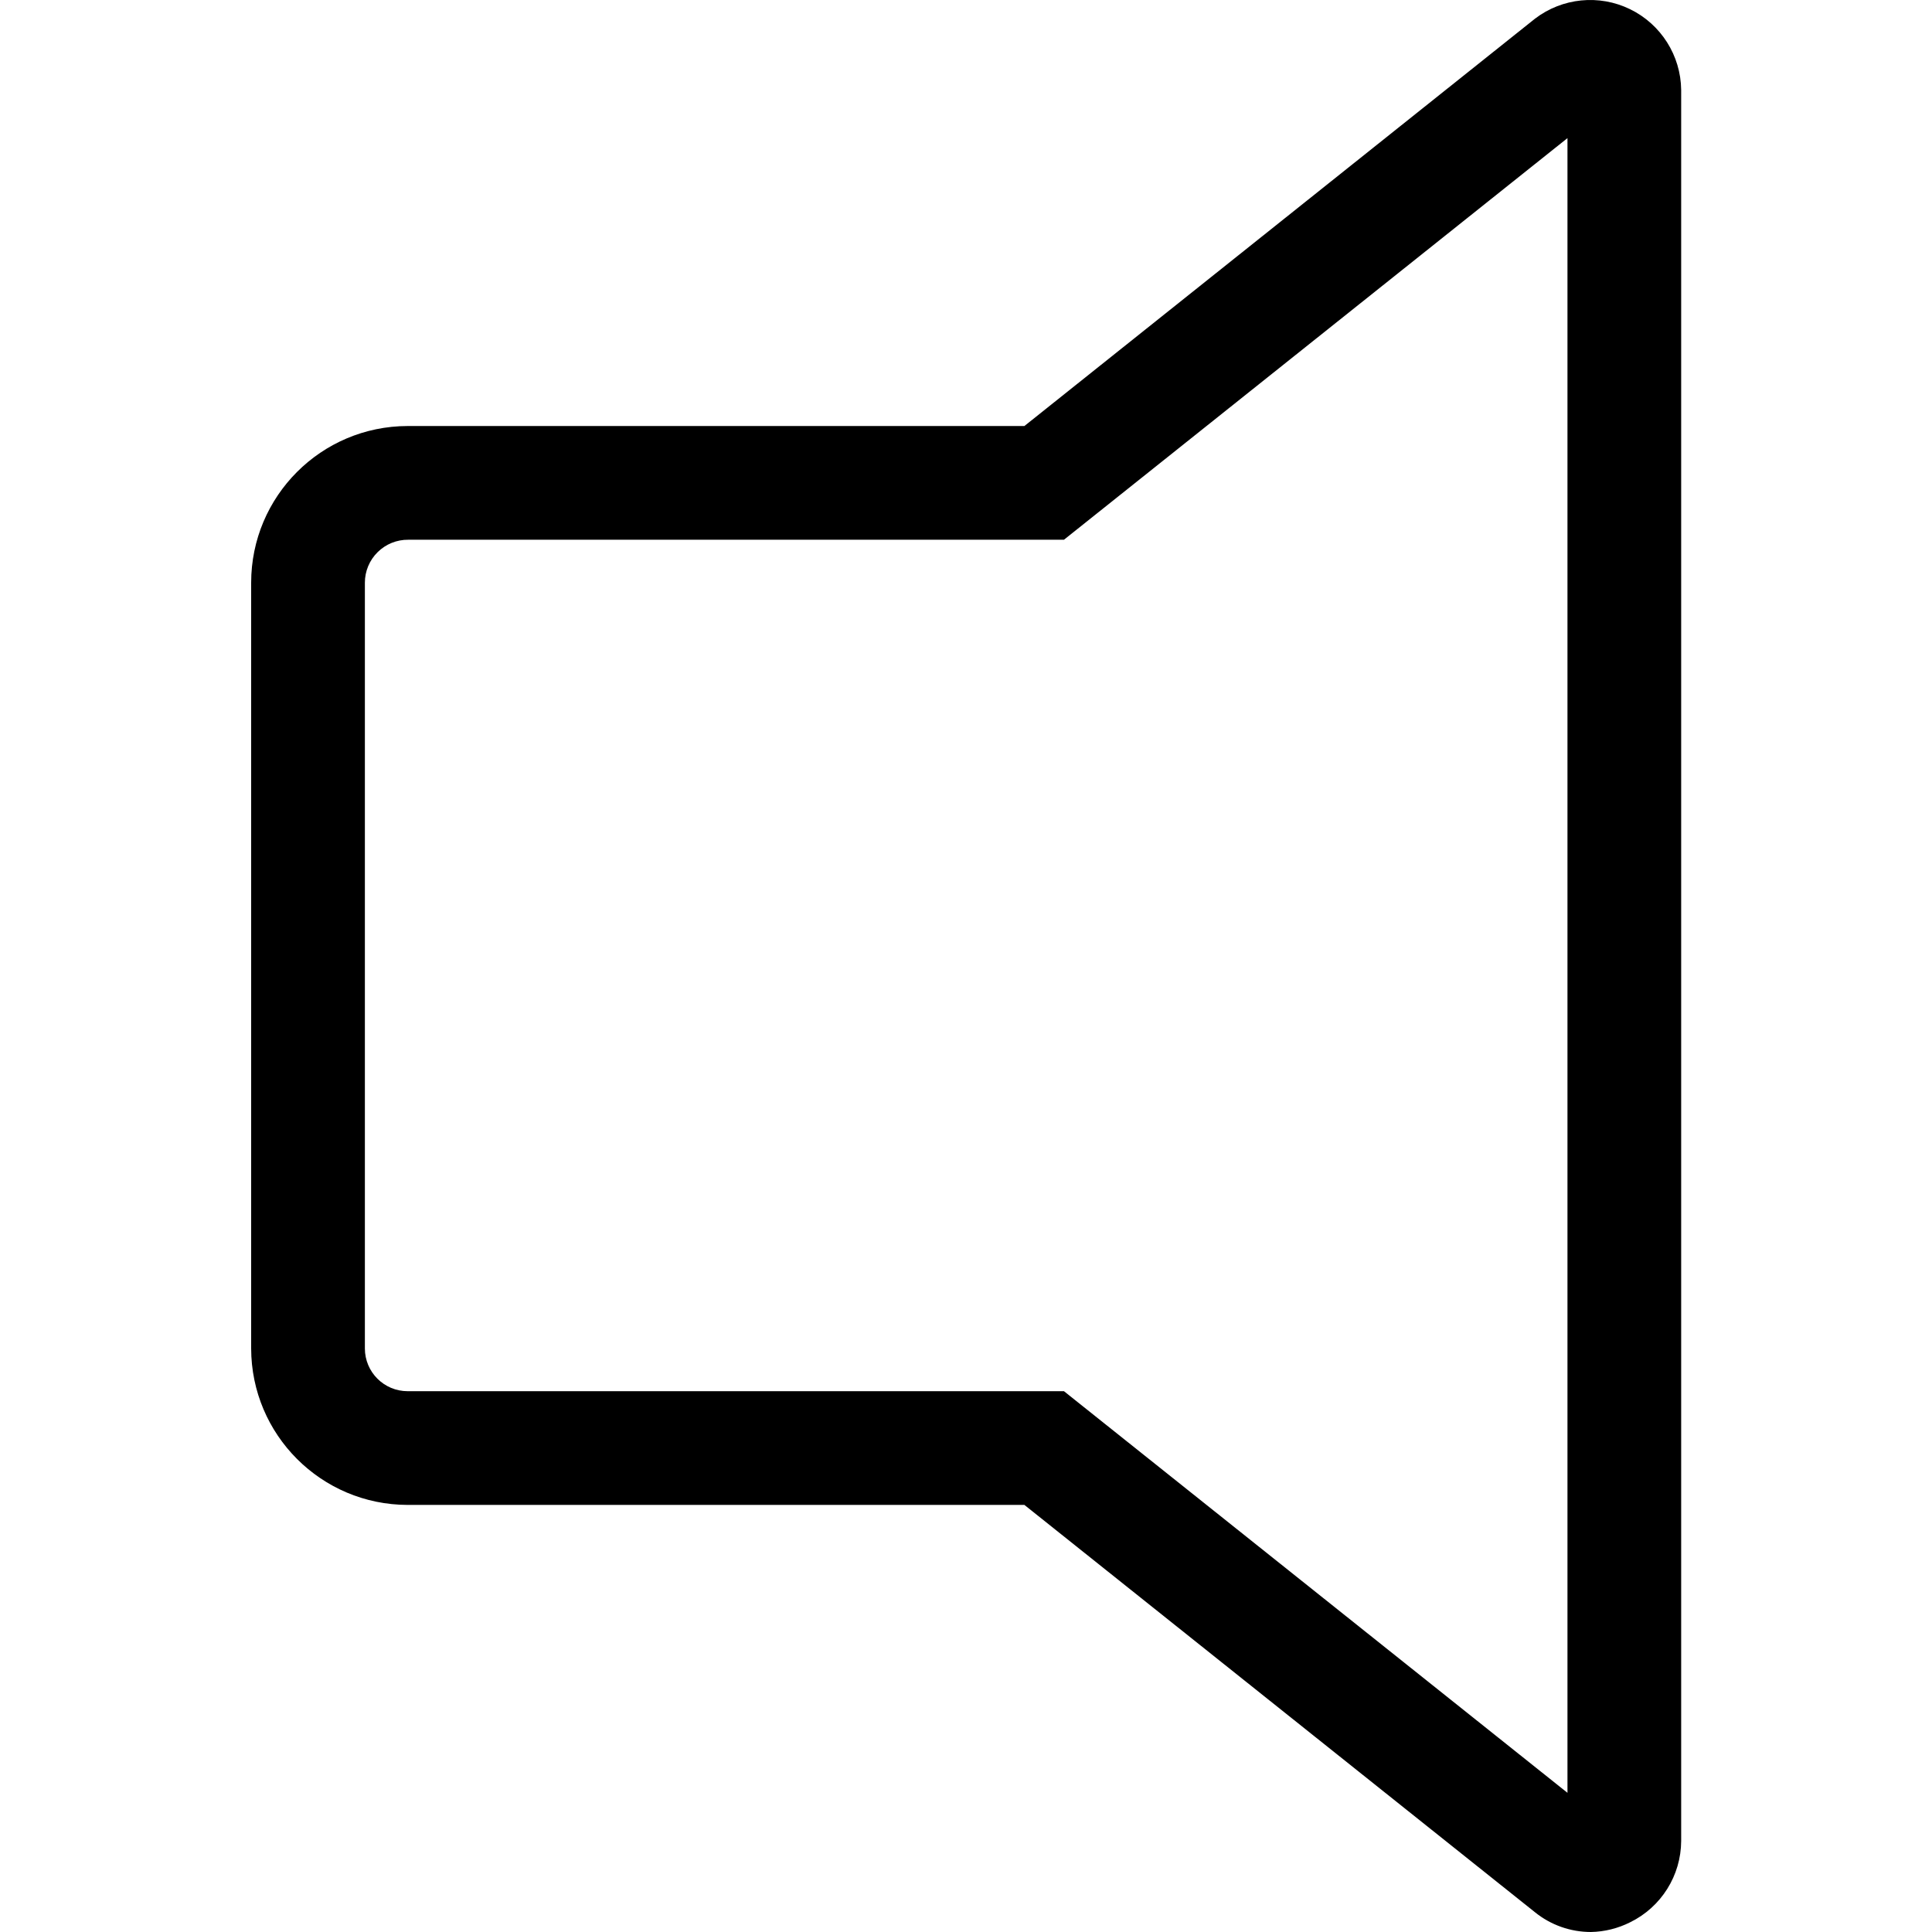 <svg width="100" height="100" viewBox="0 0 100 100" fill="none" xmlns="http://www.w3.org/2000/svg">
<g clip-path="url(#clip0)">
<path d="M82.344 100C81.29 100 80.268 99.639 79.448 98.976L53.022 77.894H21.099C16.629 77.887 13.007 74.265 13 69.795V30.161C13 25.687 16.624 22.058 21.099 22.051H53.022L79.448 0.969C80.864 -0.114 82.768 -0.305 84.37 0.475C85.972 1.255 86.996 2.872 87.017 4.653V95.291C87.008 97.079 85.986 98.707 84.381 99.494C83.749 99.814 83.052 99.987 82.344 100ZM21.134 27.937C20.54 27.93 19.968 28.162 19.546 28.58C19.123 28.998 18.886 29.567 18.886 30.161V69.795C18.886 71.017 19.876 72.008 21.099 72.008H55.07L81.132 92.796V7.149L55.07 27.937H21.134Z" fill="black"/>
</g>
<defs>
<clipPath id="clip0">
<rect width="100" height="100" fill="white"/>
</clipPath>
</defs>
</svg>
